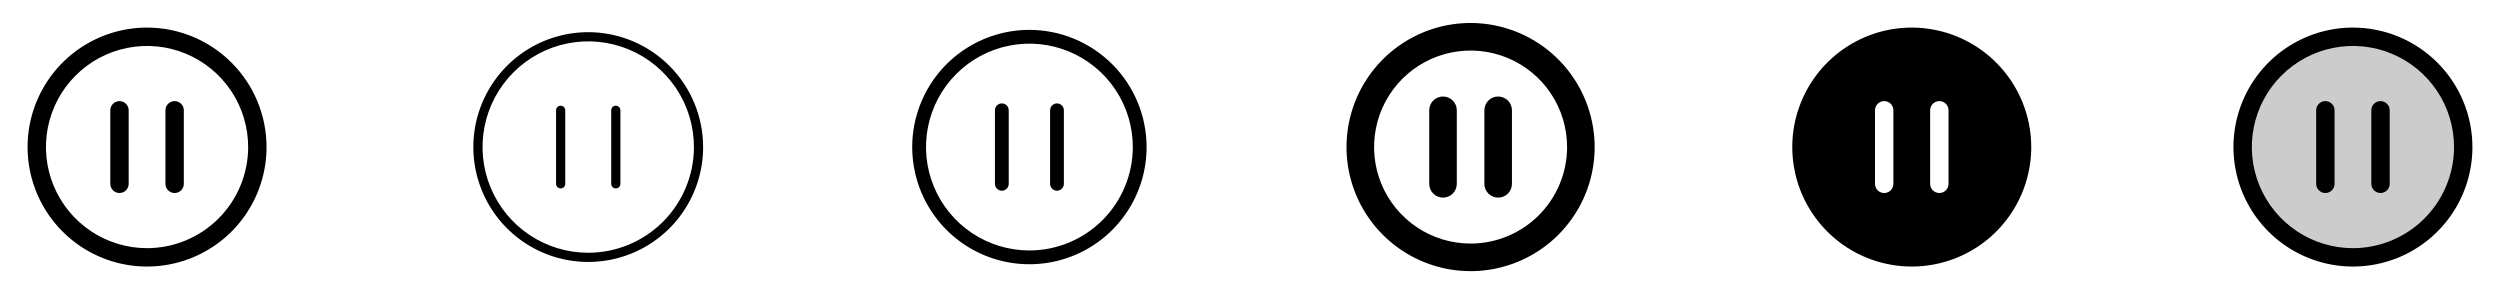 <svg width="272" height="32" viewBox="0 0 272 32" fill="none" xmlns="http://www.w3.org/2000/svg">
<g clip-path="url(#clip0_17_16597)">
<path d="M16 3C13.429 3 10.915 3.762 8.778 5.191C6.64 6.619 4.974 8.65 3.99 11.025C3.006 13.401 2.748 16.014 3.25 18.536C3.751 21.058 4.99 23.374 6.808 25.192C8.626 27.011 10.942 28.249 13.464 28.75C15.986 29.252 18.599 28.994 20.975 28.01C23.35 27.026 25.381 25.36 26.809 23.222C28.238 21.085 29 18.571 29 16C28.996 12.553 27.626 9.249 25.188 6.812C22.751 4.374 19.447 3.004 16 3ZM16 27C13.824 27 11.698 26.355 9.889 25.146C8.08 23.938 6.67 22.22 5.837 20.209C5.005 18.2 4.787 15.988 5.211 13.854C5.636 11.72 6.683 9.76 8.222 8.222C9.76 6.683 11.72 5.636 13.854 5.211C15.988 4.787 18.2 5.005 20.209 5.837C22.22 6.67 23.938 8.08 25.146 9.889C26.355 11.698 27 13.824 27 16C26.997 18.916 25.837 21.712 23.774 23.774C21.712 25.837 18.916 26.997 16 27ZM14 12V20C14 20.265 13.895 20.52 13.707 20.707C13.52 20.895 13.265 21 13 21C12.735 21 12.48 20.895 12.293 20.707C12.105 20.52 12 20.265 12 20V12C12 11.735 12.105 11.48 12.293 11.293C12.48 11.105 12.735 11 13 11C13.265 11 13.52 11.105 13.707 11.293C13.895 11.48 14 11.735 14 12ZM20 12V20C20 20.265 19.895 20.52 19.707 20.707C19.52 20.895 19.265 21 19 21C18.735 21 18.48 20.895 18.293 20.707C18.105 20.52 18 20.265 18 20V12C18 11.735 18.105 11.48 18.293 11.293C18.48 11.105 18.735 11 19 11C19.265 11 19.52 11.105 19.707 11.293C19.895 11.48 20 11.735 20 12Z" fill="currentColor"/>
<path d="M64 3.5C61.528 3.5 59.111 4.233 57.055 5.607C55 6.98 53.398 8.932 52.452 11.216C51.505 13.501 51.258 16.014 51.74 18.439C52.222 20.863 53.413 23.091 55.161 24.839C56.909 26.587 59.137 27.777 61.561 28.26C63.986 28.742 66.499 28.495 68.784 27.549C71.068 26.602 73.02 25 74.393 22.945C75.767 20.889 76.5 18.472 76.5 16C76.496 12.686 75.178 9.509 72.835 7.165C70.491 4.822 67.314 3.504 64 3.5ZM64 27.5C61.725 27.5 59.502 26.826 57.611 25.562C55.72 24.298 54.246 22.502 53.375 20.401C52.505 18.299 52.277 15.987 52.721 13.757C53.165 11.526 54.26 9.477 55.868 7.868C57.477 6.26 59.526 5.165 61.757 4.721C63.987 4.277 66.299 4.505 68.401 5.375C70.502 6.246 72.298 7.72 73.562 9.611C74.826 11.502 75.5 13.726 75.5 16C75.497 19.049 74.284 21.972 72.128 24.128C69.972 26.284 67.049 27.497 64 27.5ZM61.5 12V20C61.5 20.133 61.447 20.26 61.354 20.354C61.26 20.447 61.133 20.5 61 20.5C60.867 20.5 60.74 20.447 60.647 20.354C60.553 20.26 60.5 20.133 60.5 20V12C60.5 11.867 60.553 11.74 60.647 11.646C60.74 11.553 60.867 11.5 61 11.5C61.133 11.5 61.26 11.553 61.354 11.646C61.447 11.74 61.5 11.867 61.5 12ZM67.5 12V20C67.5 20.133 67.447 20.26 67.354 20.354C67.26 20.447 67.133 20.5 67 20.5C66.867 20.5 66.74 20.447 66.647 20.354C66.553 20.26 66.5 20.133 66.5 20V12C66.5 11.867 66.553 11.74 66.647 11.646C66.74 11.553 66.867 11.5 67 11.5C67.133 11.5 67.26 11.553 67.354 11.646C67.447 11.74 67.5 11.867 67.5 12Z" fill="currentColor"/>
<path d="M112 3.25C109.478 3.25 107.013 3.998 104.916 5.399C102.82 6.8 101.186 8.791 100.221 11.121C99.255 13.45 99.003 16.014 99.495 18.487C99.987 20.961 101.201 23.233 102.984 25.016C104.768 26.799 107.039 28.013 109.513 28.505C111.986 28.997 114.549 28.744 116.879 27.779C119.209 26.814 121.2 25.18 122.601 23.084C124.002 20.987 124.75 18.522 124.75 16C124.746 12.62 123.401 9.379 121.011 6.989C118.621 4.599 115.38 3.254 112 3.25ZM112 27.25C109.775 27.25 107.6 26.59 105.75 25.354C103.9 24.118 102.458 22.361 101.606 20.305C100.755 18.25 100.532 15.988 100.966 13.805C101.4 11.623 102.472 9.618 104.045 8.045C105.618 6.472 107.623 5.4 109.805 4.966C111.988 4.532 114.25 4.755 116.305 5.606C118.361 6.458 120.118 7.9 121.354 9.75C122.59 11.6 123.25 13.775 123.25 16C123.247 18.983 122.06 21.842 119.951 23.951C117.842 26.06 114.983 27.247 112 27.25ZM109.75 12V20C109.75 20.199 109.671 20.39 109.53 20.53C109.39 20.671 109.199 20.75 109 20.75C108.801 20.75 108.61 20.671 108.47 20.53C108.329 20.39 108.25 20.199 108.25 20V12C108.25 11.801 108.329 11.61 108.47 11.47C108.61 11.329 108.801 11.25 109 11.25C109.199 11.25 109.39 11.329 109.53 11.47C109.671 11.61 109.75 11.801 109.75 12ZM115.75 12V20C115.75 20.199 115.671 20.39 115.53 20.53C115.39 20.671 115.199 20.75 115 20.75C114.801 20.75 114.61 20.671 114.47 20.53C114.329 20.39 114.25 20.199 114.25 20V12C114.25 11.801 114.329 11.61 114.47 11.47C114.61 11.329 114.801 11.25 115 11.25C115.199 11.25 115.39 11.329 115.53 11.47C115.671 11.61 115.75 11.801 115.75 12Z" fill="currentColor"/>
<path d="M160 2.5C157.33 2.5 154.72 3.292 152.5 4.775C150.28 6.259 148.549 8.367 147.528 10.834C146.506 13.301 146.239 16.015 146.759 18.634C147.28 21.253 148.566 23.658 150.454 25.546C152.342 27.434 154.748 28.72 157.366 29.241C159.985 29.762 162.699 29.494 165.166 28.472C167.633 27.451 169.741 25.72 171.225 23.5C172.708 21.28 173.5 18.67 173.5 16C173.496 12.421 172.072 8.989 169.542 6.458C167.011 3.928 163.579 2.504 160 2.5ZM160 26.5C157.923 26.5 155.893 25.884 154.167 24.73C152.44 23.577 151.094 21.937 150.299 20.018C149.505 18.1 149.297 15.988 149.702 13.952C150.107 11.915 151.107 10.044 152.575 8.575C154.044 7.107 155.915 6.107 157.952 5.702C159.988 5.297 162.1 5.505 164.018 6.299C165.937 7.094 167.577 8.44 168.73 10.166C169.884 11.893 170.5 13.923 170.5 16C170.497 18.784 169.39 21.453 167.421 23.421C165.453 25.39 162.784 26.497 160 26.5ZM158.5 12V20C158.5 20.398 158.342 20.779 158.061 21.061C157.779 21.342 157.398 21.5 157 21.5C156.602 21.5 156.221 21.342 155.939 21.061C155.658 20.779 155.5 20.398 155.5 20V12C155.5 11.602 155.658 11.221 155.939 10.939C156.221 10.658 156.602 10.5 157 10.5C157.398 10.5 157.779 10.658 158.061 10.939C158.342 11.221 158.5 11.602 158.5 12ZM164.5 12V20C164.5 20.398 164.342 20.779 164.061 21.061C163.779 21.342 163.398 21.5 163 21.5C162.602 21.5 162.221 21.342 161.939 21.061C161.658 20.779 161.5 20.398 161.5 20V12C161.5 11.602 161.658 11.221 161.939 10.939C162.221 10.658 162.602 10.5 163 10.5C163.398 10.5 163.779 10.658 164.061 10.939C164.342 11.221 164.5 11.602 164.5 12Z" fill="currentColor"/>
<path d="M208 3C205.429 3 202.915 3.762 200.778 5.191C198.64 6.619 196.974 8.65 195.99 11.025C195.006 13.401 194.748 16.014 195.25 18.536C195.751 21.058 196.99 23.374 198.808 25.192C200.626 27.011 202.942 28.249 205.464 28.75C207.986 29.252 210.599 28.994 212.975 28.01C215.35 27.026 217.381 25.36 218.809 23.222C220.238 21.085 221 18.571 221 16C220.996 12.553 219.625 9.249 217.188 6.812C214.751 4.375 211.447 3.004 208 3ZM206 20C206 20.265 205.895 20.52 205.707 20.707C205.52 20.895 205.265 21 205 21C204.735 21 204.48 20.895 204.293 20.707C204.105 20.52 204 20.265 204 20V12C204 11.735 204.105 11.48 204.293 11.293C204.48 11.105 204.735 11 205 11C205.265 11 205.52 11.105 205.707 11.293C205.895 11.48 206 11.735 206 12V20ZM212 20C212 20.265 211.895 20.52 211.707 20.707C211.52 20.895 211.265 21 211 21C210.735 21 210.48 20.895 210.293 20.707C210.105 20.52 210 20.265 210 20V12C210 11.735 210.105 11.48 210.293 11.293C210.48 11.105 210.735 11 211 11C211.265 11 211.52 11.105 211.707 11.293C211.895 11.48 212 11.735 212 12V20Z" fill="currentColor"/>
<path opacity="0.2" d="M268 16C268 18.373 267.296 20.694 265.978 22.667C264.659 24.64 262.785 26.178 260.592 27.087C258.399 27.995 255.987 28.232 253.659 27.769C251.331 27.306 249.193 26.163 247.515 24.485C245.836 22.807 244.694 20.669 244.231 18.341C243.768 16.013 244.005 13.601 244.913 11.408C245.822 9.215 247.36 7.341 249.333 6.022C251.307 4.704 253.627 4 256 4C259.183 4 262.235 5.264 264.485 7.515C266.736 9.765 268 12.817 268 16Z" fill="currentColor"/>
<path d="M256 3C253.429 3 250.915 3.762 248.778 5.191C246.64 6.619 244.974 8.65 243.99 11.025C243.006 13.401 242.748 16.014 243.25 18.536C243.751 21.058 244.99 23.374 246.808 25.192C248.626 27.011 250.942 28.249 253.464 28.75C255.986 29.252 258.599 28.994 260.975 28.01C263.35 27.026 265.381 25.36 266.809 23.222C268.238 21.085 269 18.571 269 16C268.996 12.553 267.626 9.249 265.188 6.812C262.751 4.374 259.447 3.004 256 3ZM256 27C253.824 27 251.698 26.355 249.889 25.146C248.08 23.938 246.67 22.22 245.837 20.209C245.005 18.2 244.787 15.988 245.211 13.854C245.636 11.72 246.683 9.76 248.222 8.222C249.76 6.683 251.72 5.636 253.854 5.211C255.988 4.787 258.2 5.005 260.21 5.837C262.22 6.67 263.937 8.08 265.146 9.889C266.355 11.698 267 13.824 267 16C266.997 18.916 265.837 21.712 263.775 23.774C261.712 25.837 258.916 26.997 256 27ZM254 12V20C254 20.265 253.895 20.52 253.707 20.707C253.52 20.895 253.265 21 253 21C252.735 21 252.48 20.895 252.293 20.707C252.105 20.52 252 20.265 252 20V12C252 11.735 252.105 11.48 252.293 11.293C252.48 11.105 252.735 11 253 11C253.265 11 253.52 11.105 253.707 11.293C253.895 11.48 254 11.735 254 12ZM260 12V20C260 20.265 259.895 20.52 259.707 20.707C259.52 20.895 259.265 21 259 21C258.735 21 258.48 20.895 258.293 20.707C258.105 20.52 258 20.265 258 20V12C258 11.735 258.105 11.48 258.293 11.293C258.48 11.105 258.735 11 259 11C259.265 11 259.52 11.105 259.707 11.293C259.895 11.48 260 11.735 260 12Z" fill="currentColor"/>
</g>
<defs>
<clipPath id="clip0_17_16597">
<rect width="272" height="32" rx="5" fill="white"/>
</clipPath>
</defs>
</svg>
